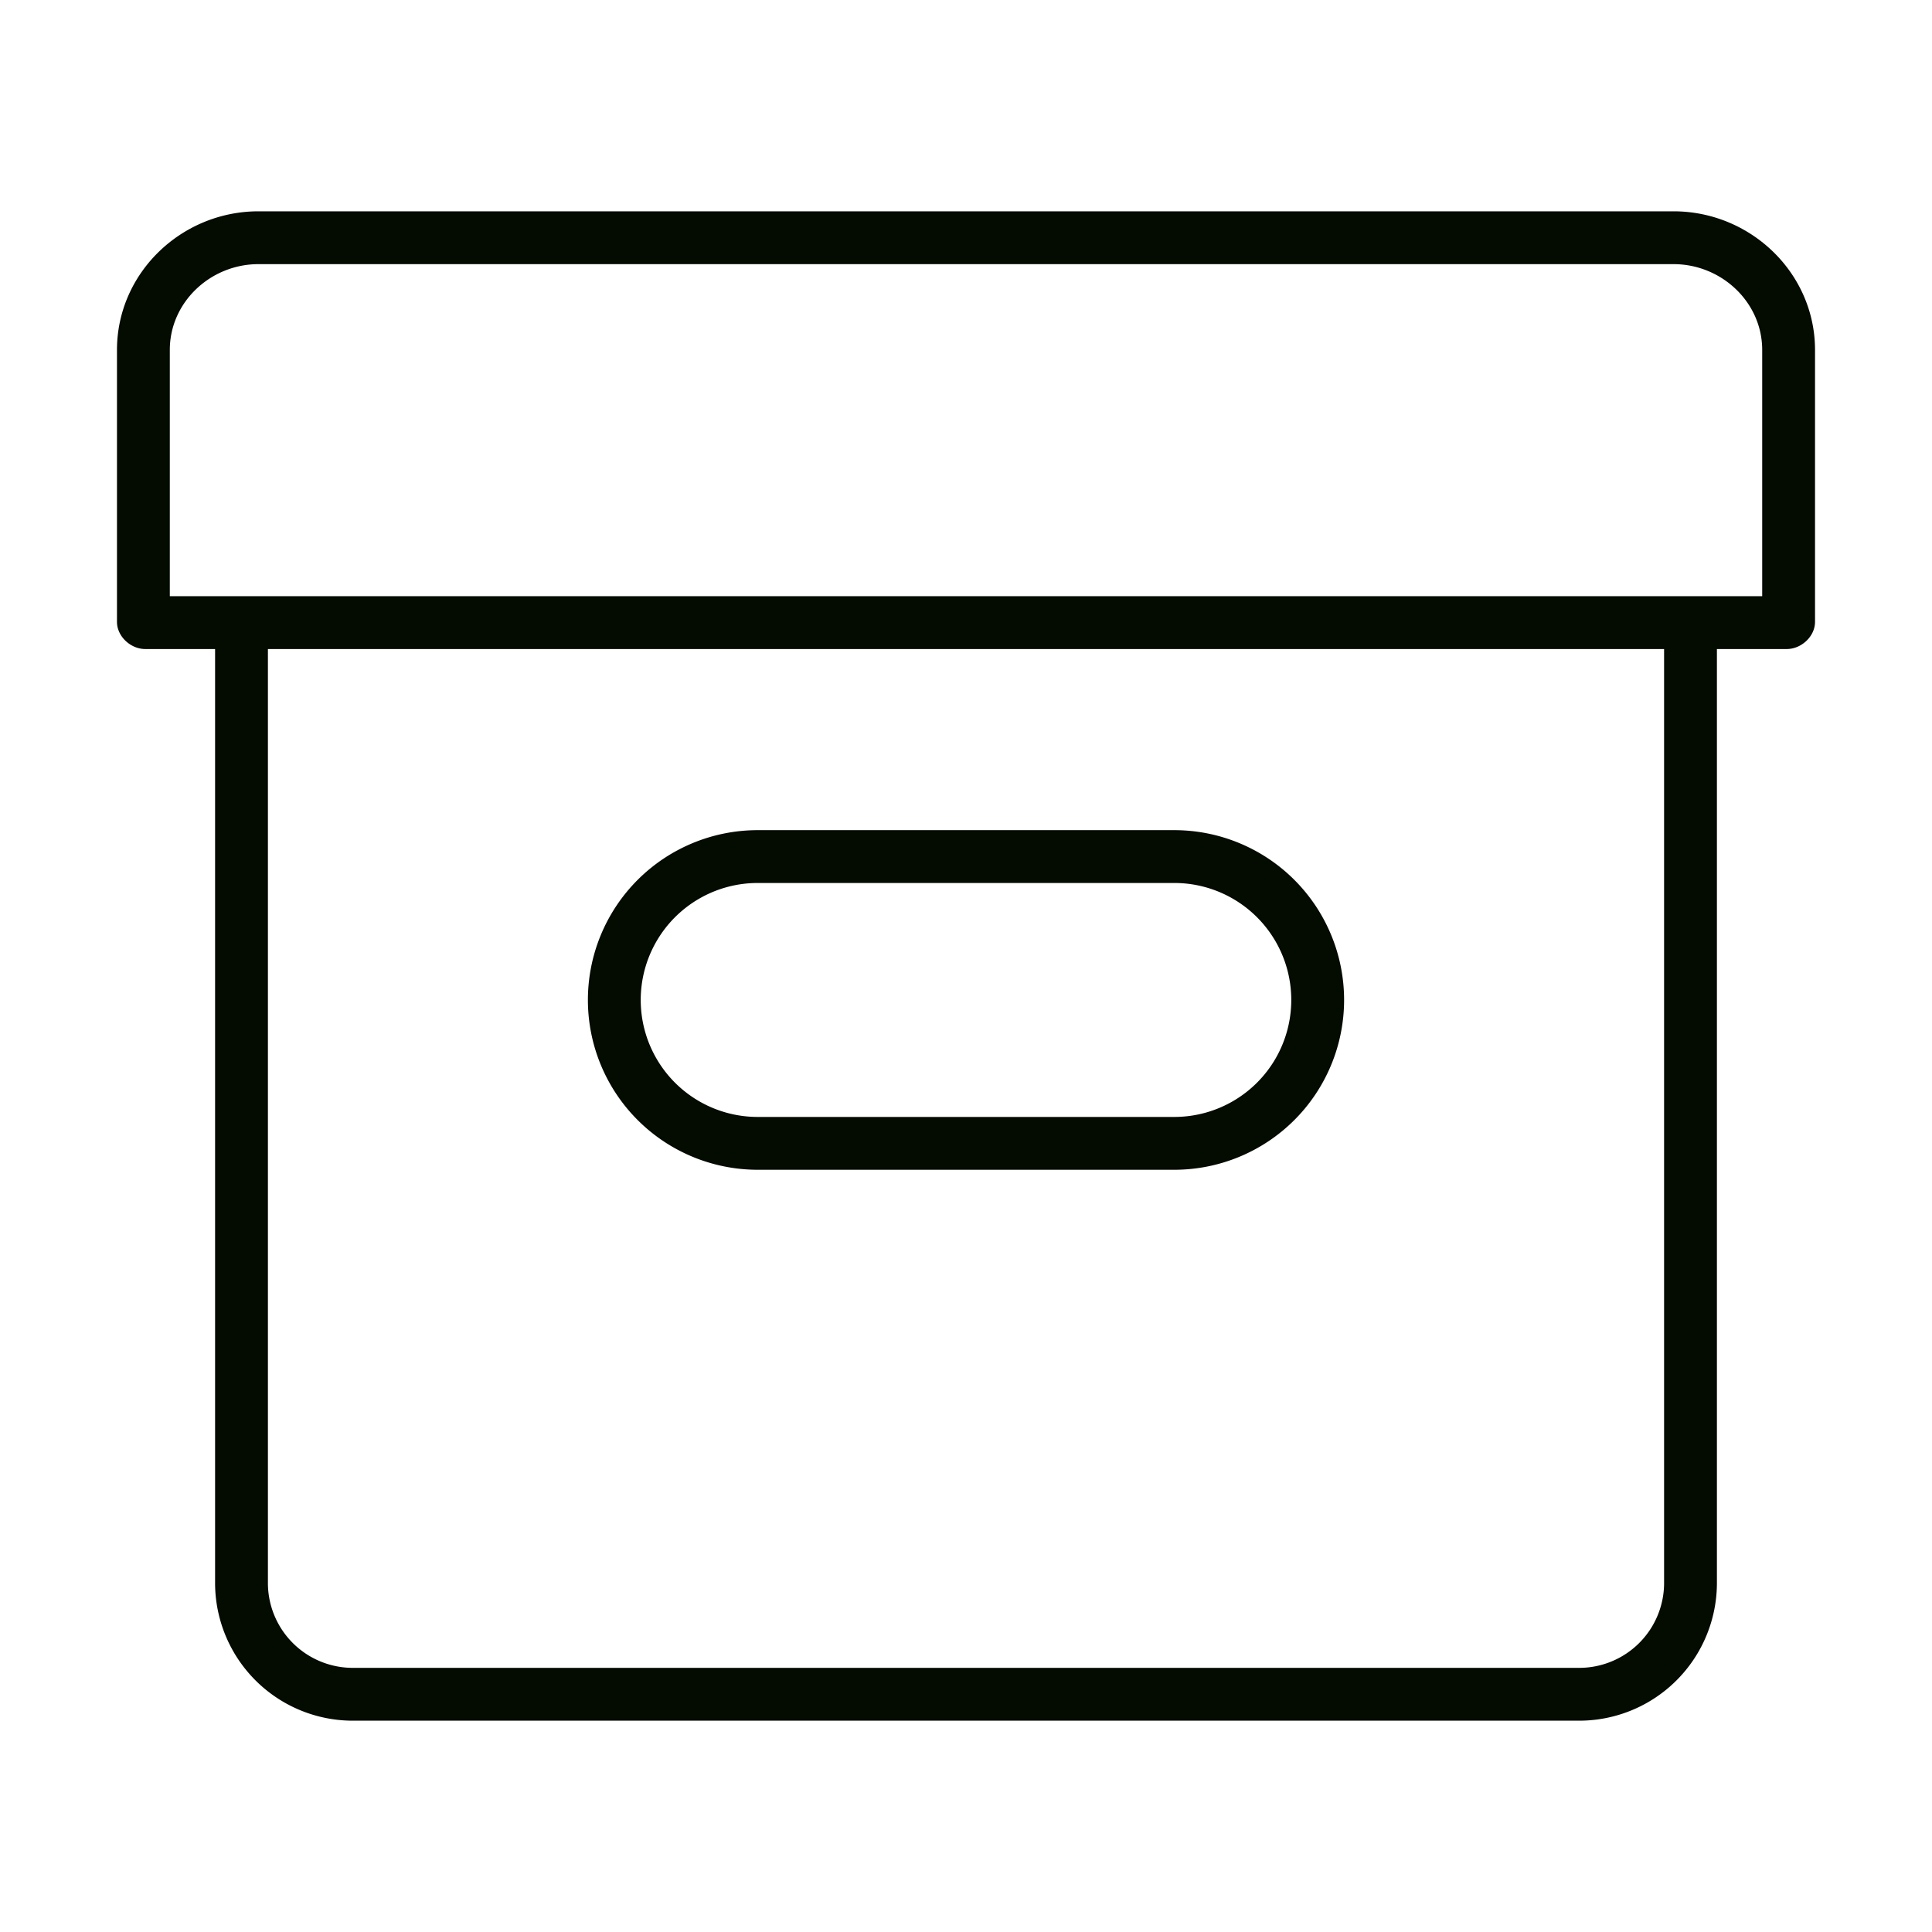 <?xml version="1.0" encoding="iso-8859-1"?>
<!-- Generator: Adobe Illustrator 16.0.0, SVG Export Plug-In . SVG Version: 6.00 Build 0)  -->
<!DOCTYPE svg PUBLIC "-//W3C//DTD SVG 1.1//EN" "http://www.w3.org/Graphics/SVG/1.1/DTD/svg11.dtd">
<svg xmlns="http://www.w3.org/2000/svg"  fill="#040b00" id="Layer_1" data-name="Layer 1" viewBox="0 0 512 512" width="512" height="512"><title>Box 4</title><path d="M443.507,56H68.493C48.091,56,31,72.341,31,92.743V164.8c0,3.866,3.627,7.2,7.493,7.2H57V419.257A36.519,36.519,0,0,0,93.643,456H418.357A36.519,36.519,0,0,0,455,419.257V172h18.507c3.866,0,7.493-3.334,7.493-7.2V92.743C481,72.341,463.909,56,443.507,56ZM441,419.257A22.505,22.505,0,0,1,418.357,442H93.643A22.505,22.505,0,0,1,71,419.257V172H441ZM467,158H45V92.743C45,80.061,55.811,70,68.493,70H443.507C456.189,70,467,80.061,467,92.743Z"/><path d="M200.8,310H311.2a45,45,0,1,0,0-90H200.8a45,45,0,1,0,0,90Zm0-76H311.2a31,31,0,1,1,0,62H200.8a31,31,0,1,1,0-62Z"/></svg>
